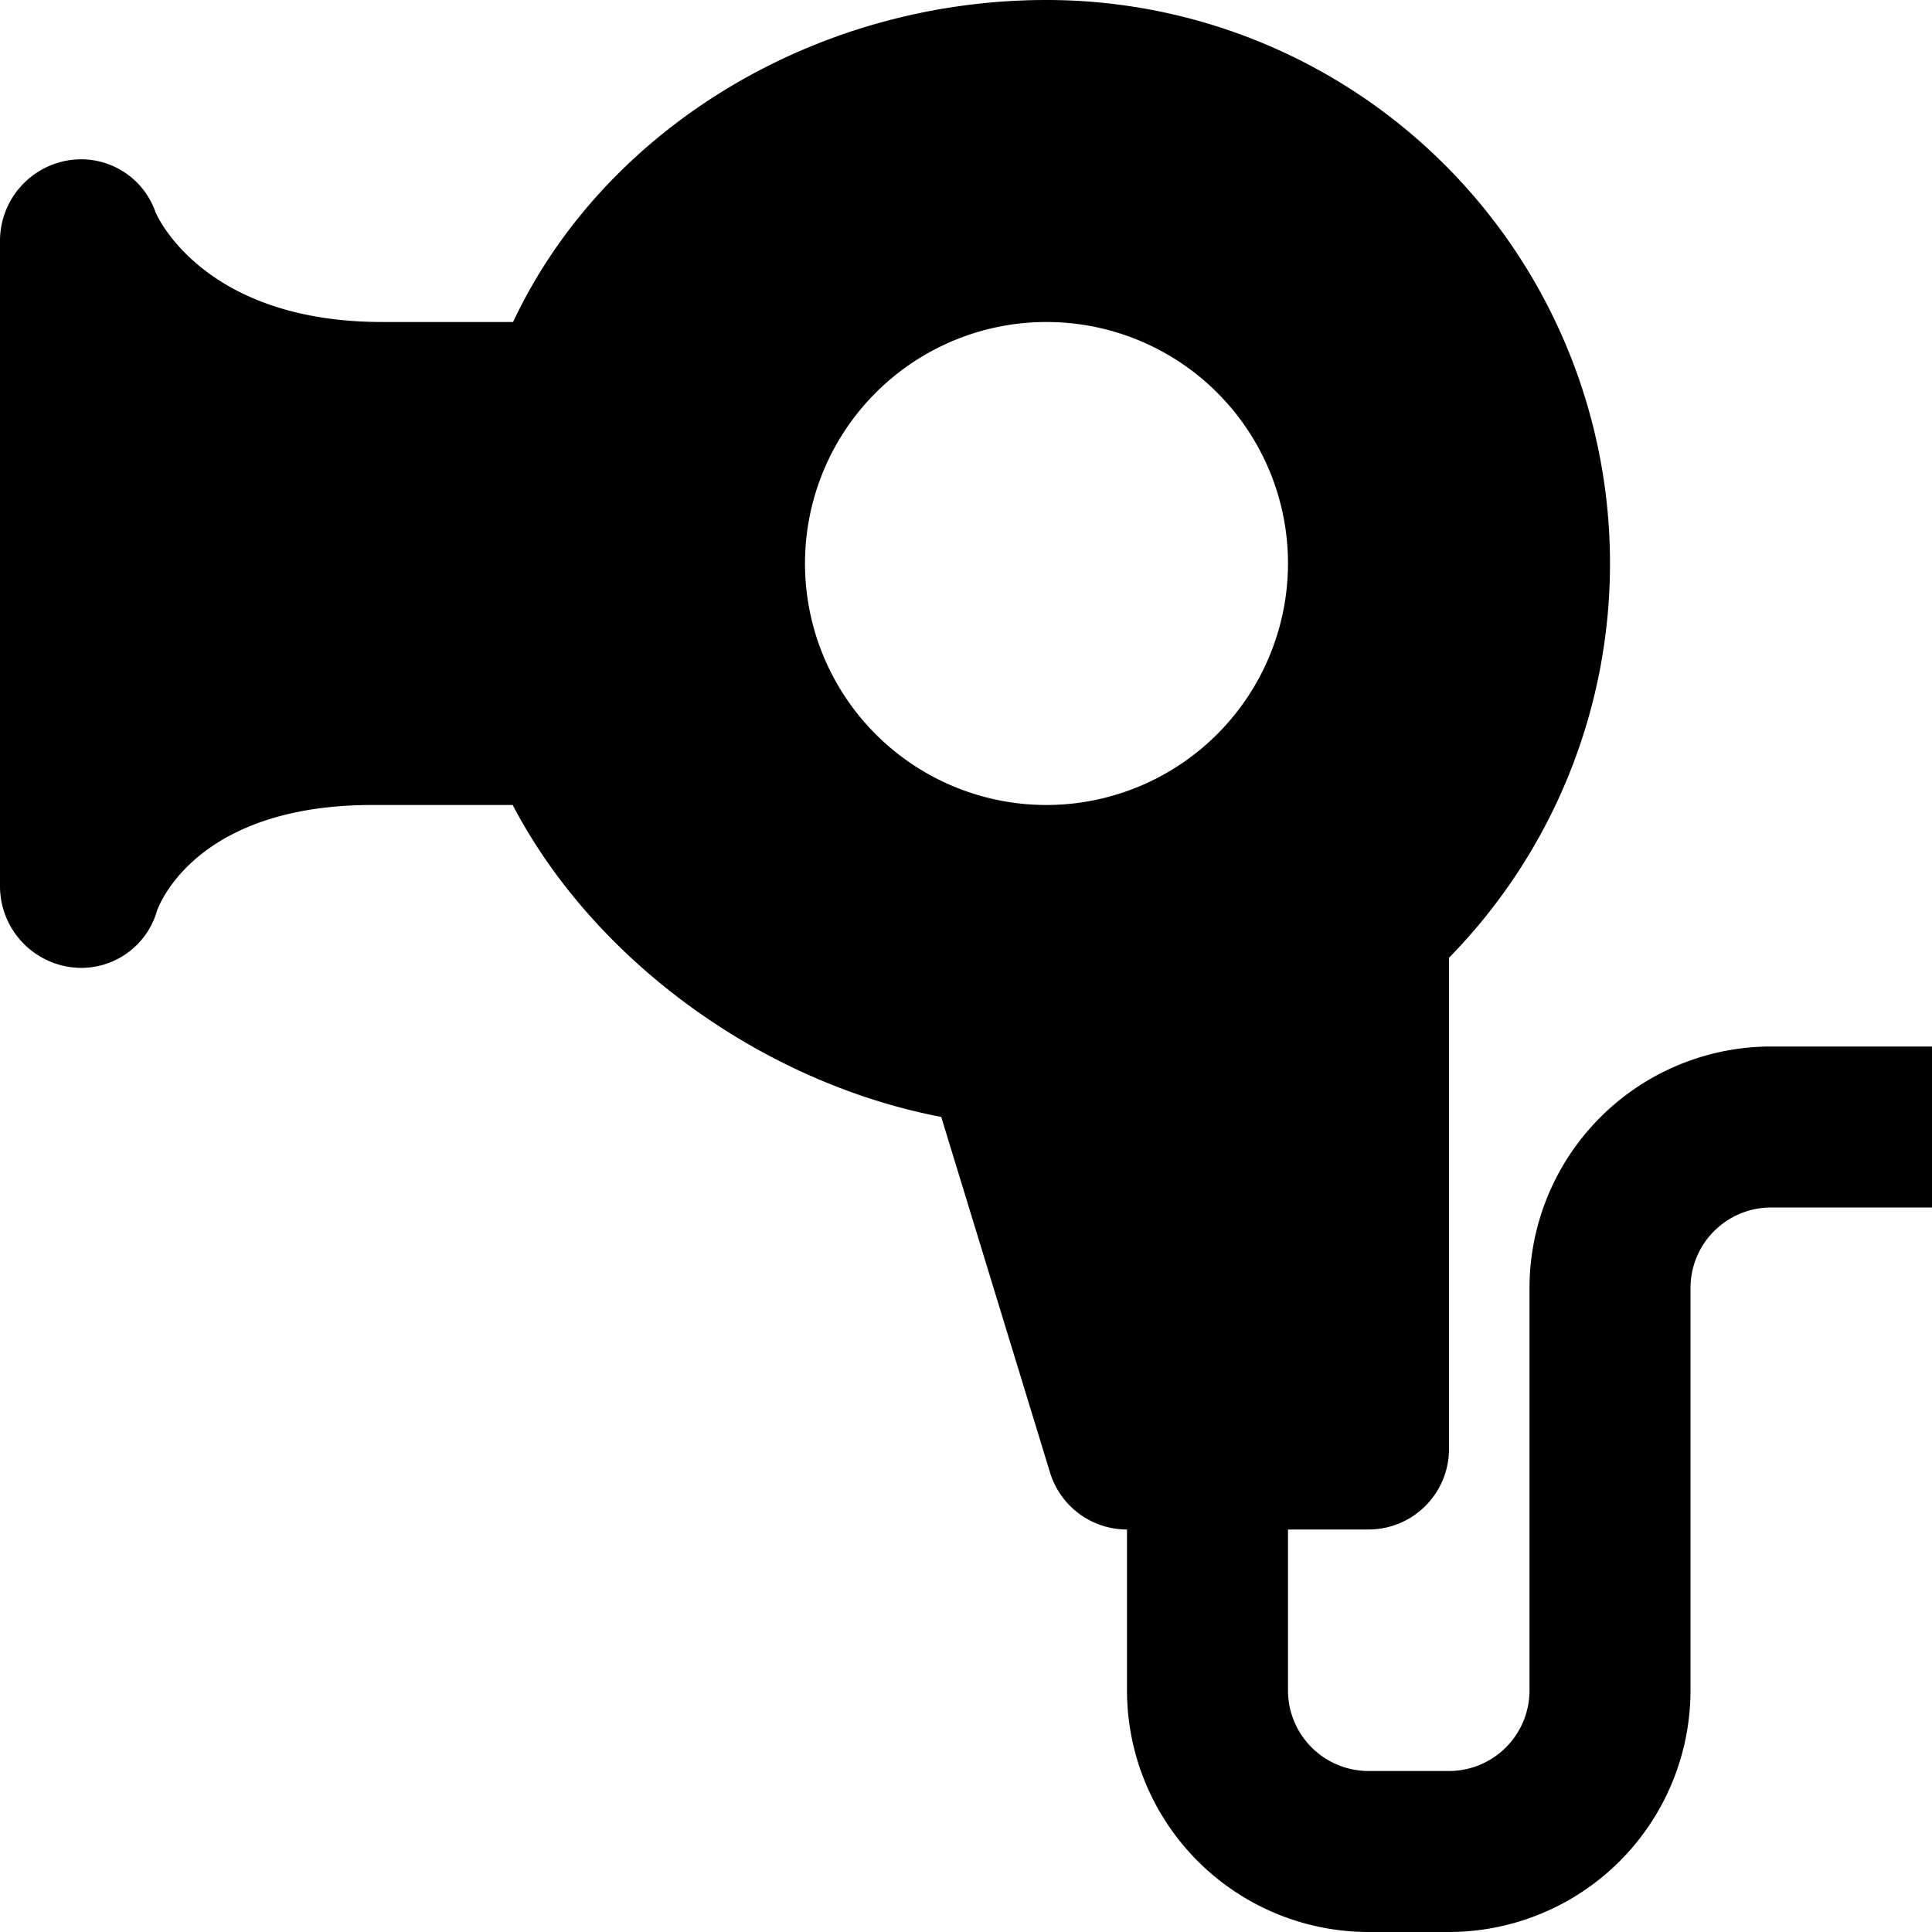 <svg height="512" viewBox="0 0 192 192" width="512" xmlns="http://www.w3.org/2000/svg"><path d="m176 104a24.027 24.027 0 0 0 -24 24v40a8.009 8.009 0 0 1 -8 8h-8a8.009 8.009 0 0 1 -8-8v-16h8a8 8 0 0 0 8-8v-48.819a55.992 55.992 0 0 0 -40-95.181c-23.085 0-44.044 12.9-53.009 32h-12.991c-17.169 0-22.063-9.834-22.532-10.876a7.831 7.831 0 0 0 -8.793-5.169 8.108 8.108 0 0 0 -6.675 8.045v64a8.128 8.128 0 0 0 6.918 8.1 7.83 7.83 0 0 0 8.7-5.645c.55-1.43 4.692-10.455 21.382-10.455h13.951c8.063 15.429 24.735 27.58 42.588 31l10.811 35.336a8 8 0 0 0 7.65 5.664v16a24.027 24.027 0 0 0 24 24h8a24.027 24.027 0 0 0 24-24v-40a8.009 8.009 0 0 1 8-8h16v-16zm-72-24a24 24 0 1 1 24-24 24.027 24.027 0 0 1 -24 24z"/></svg>